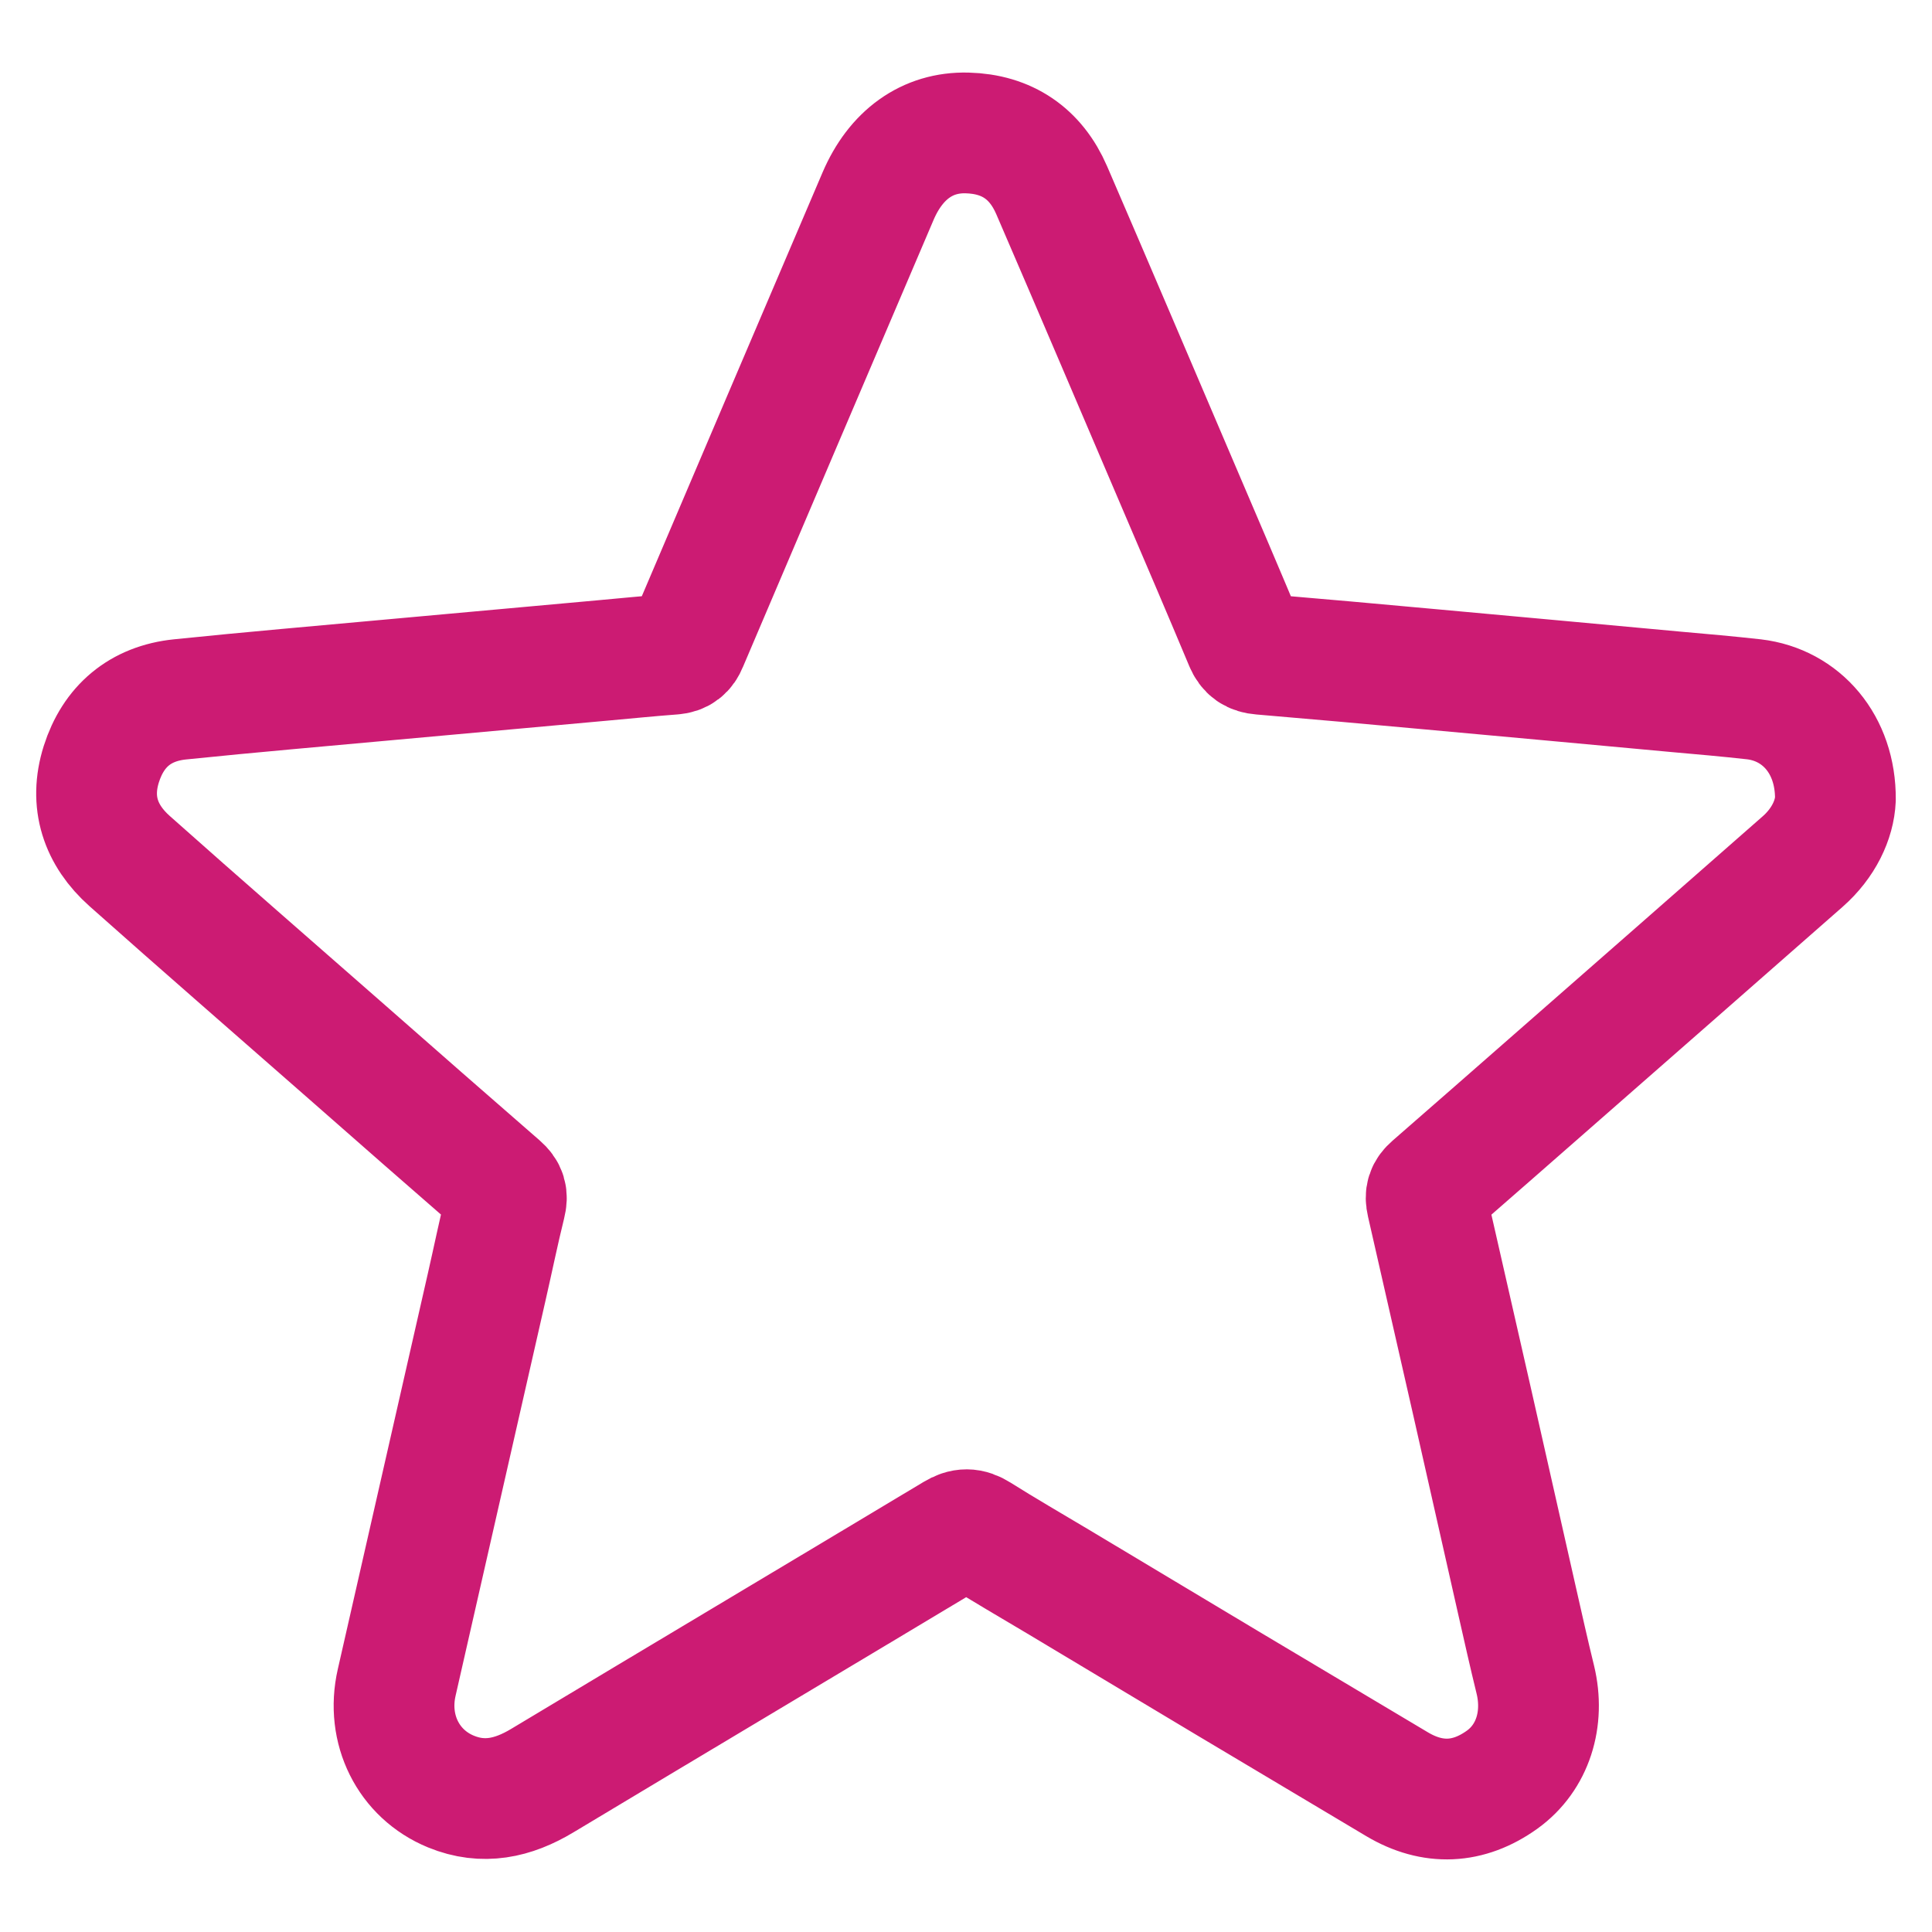 <svg width="32" height="32" viewBox="0 0 32 32" fill="none" xmlns="http://www.w3.org/2000/svg">
<path d="M30.4 13.237C30.385 13.576 30.206 13.964 29.858 14.27C28.465 15.493 27.072 16.716 25.677 17.937C25.026 18.508 24.374 19.079 23.721 19.648C23.628 19.729 23.604 19.801 23.633 19.927C24.134 22.117 24.631 24.308 25.124 26.5C25.224 26.94 25.322 27.382 25.43 27.821C25.587 28.471 25.387 29.113 24.88 29.477C24.322 29.877 23.73 29.903 23.141 29.553C21.264 28.437 19.39 27.317 17.517 26.192C17.08 25.931 16.638 25.676 16.208 25.405C16.064 25.315 15.96 25.314 15.812 25.403C13.536 26.769 11.254 28.128 8.98 29.494C8.497 29.784 8.004 29.893 7.47 29.674C6.763 29.384 6.394 28.641 6.57 27.869C7.066 25.685 7.563 23.501 8.061 21.317C8.166 20.858 8.26 20.396 8.373 19.94C8.406 19.809 8.383 19.731 8.283 19.644C7.428 18.9 6.575 18.154 5.723 17.404C4.531 16.357 3.333 15.318 2.148 14.263C1.664 13.833 1.48 13.284 1.678 12.657C1.877 12.03 2.32 11.652 2.982 11.584C4.154 11.463 5.329 11.363 6.502 11.255C7.663 11.149 8.824 11.044 9.985 10.939C10.372 10.904 10.759 10.865 11.146 10.836C11.271 10.826 11.338 10.772 11.384 10.658C12.436 8.187 13.489 5.717 14.544 3.248C14.836 2.566 15.356 2.185 16.018 2.202C16.679 2.219 17.156 2.542 17.419 3.15C18.133 4.803 18.837 6.46 19.545 8.116C19.905 8.957 20.266 9.801 20.62 10.646C20.675 10.776 20.752 10.826 20.888 10.837C21.821 10.916 22.754 10.999 23.686 11.085C25.044 11.209 26.402 11.333 27.759 11.459C28.191 11.497 28.622 11.535 29.052 11.583C29.835 11.676 30.406 12.329 30.4 13.237Z" stroke="#CC1B73" stroke-width="2" stroke-linecap="round" stroke-linejoin="round"/>
</svg>
